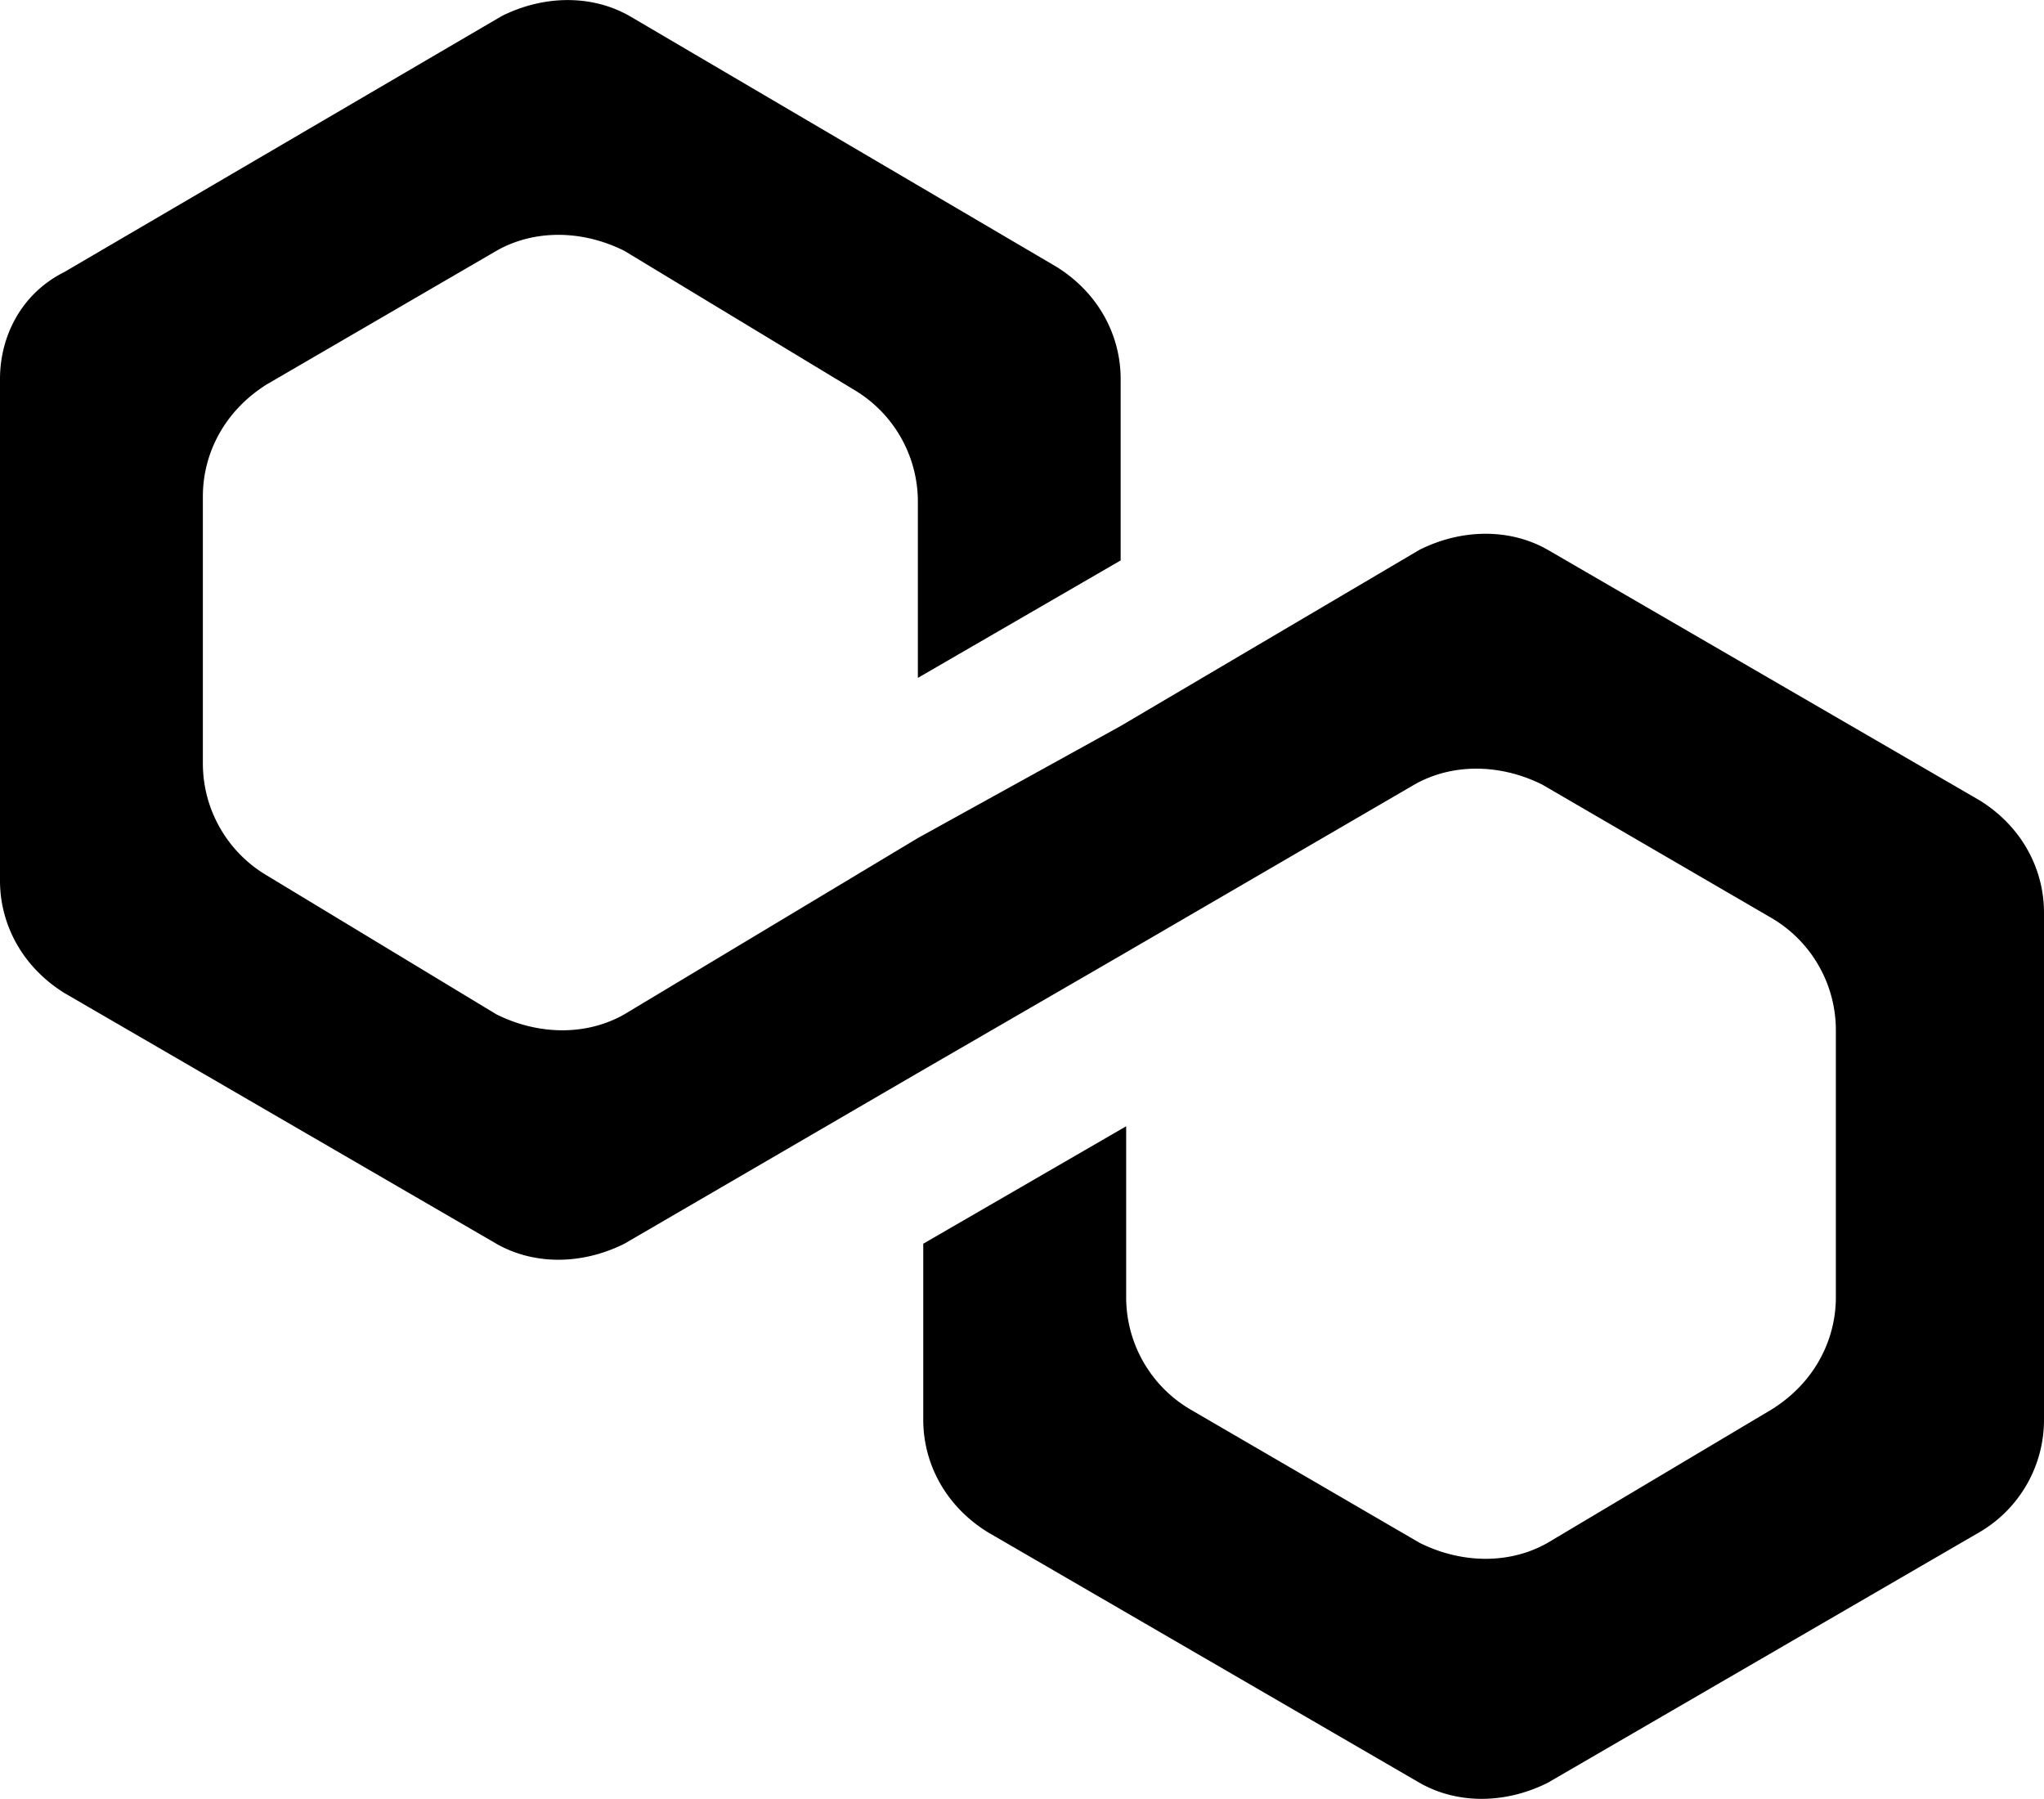 <svg id="Layer_1" data-name="Layer 1" xmlns="http://www.w3.org/2000/svg" viewBox="0 0 507.91 446.91"><defs><style>.cls-1{fill:black;}</style></defs><title>polygon-matic</title><path class="cls-1" d="M384.58,136.59c-9.28-5.3-21.22-5.3-31.83,0l-74.26,43.77L228.1,208.2,155.16,252c-9.28,5.3-21.22,5.3-31.83,0l-57-34.48a32.33,32.33,0,0,1-15.92-27.85V123.33c0-10.61,5.31-21.22,15.92-27.85l57-33.15c9.28-5.31,21.22-5.31,31.83,0l57,34.48a32.31,32.31,0,0,1,15.92,27.85v43.76l50.39-29.18V94.16c0-10.61-5.3-21.22-15.91-27.85L156.48,4c-9.28-5.31-21.21-5.31-31.82,0L15.91,67.63C5.3,72.94,0,83.55,0,94.16V218.81C0,229.42,5.3,240,15.91,246.66L123.33,309c9.28,5.31,21.22,5.31,31.83,0l72.94-42.44,50.39-29.17,72.94-42.44c9.28-5.3,21.22-5.3,31.83,0l57,33.16A32.32,32.32,0,0,1,456.19,256v66.3c0,10.61-5.3,21.22-15.91,27.85l-55.7,33.16c-9.28,5.3-21.22,5.3-31.83,0l-57-33.16a32.32,32.32,0,0,1-15.91-27.85V279.82L229.42,309v43.76c0,10.61,5.31,21.22,15.92,27.85l107.41,62.33c9.29,5.31,21.22,5.31,31.83,0L492,380.6a32.32,32.32,0,0,0,15.91-27.85v-126c0-10.61-5.3-21.22-15.91-27.85Z"/></svg>